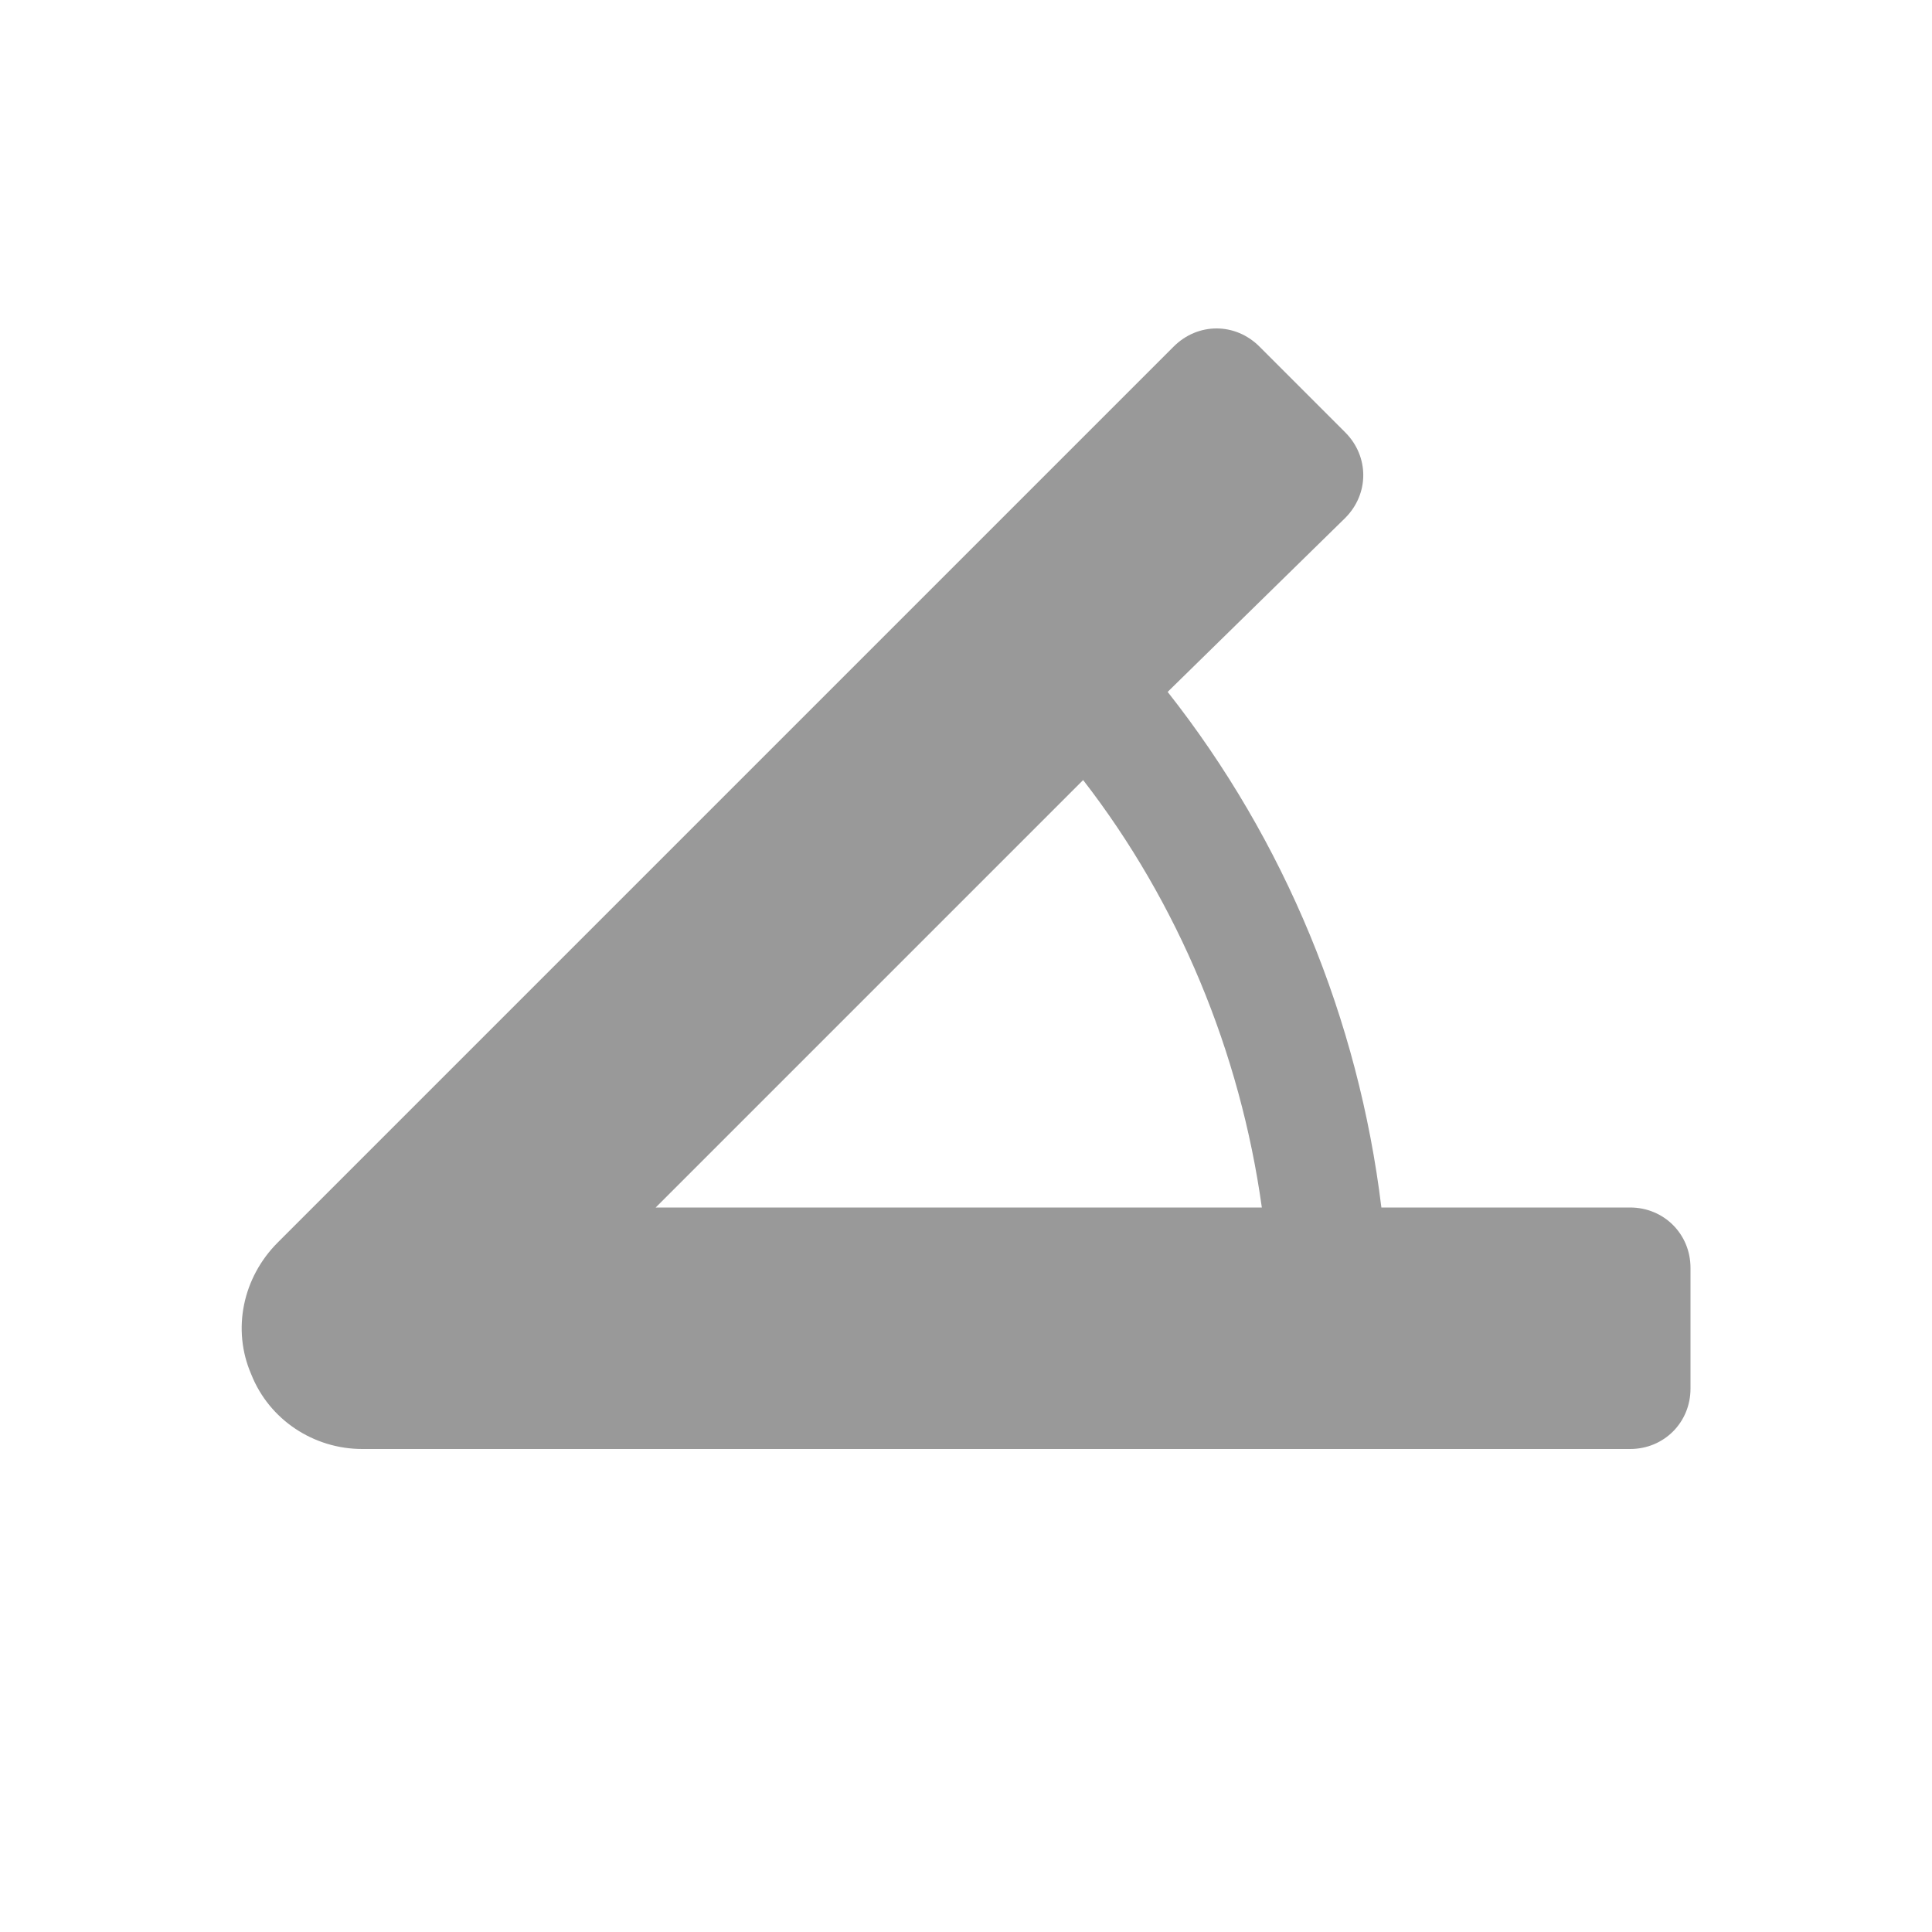 <svg xmlns="http://www.w3.org/2000/svg" viewBox="0 0 16 16" width="16" height="16">
<cis-name>angle</cis-name>
<path fill="#999999" d="M9.67,5.73c0.97,1.23,1.58,2.71,1.77,4.27l2.06,0c0.28,0,0.5,0.22,0.5,0.5v1c0,0.28-0.22,0.5-0.5,0.5H3
	c-0.4,0-0.77-0.24-0.92-0.62c-0.16-0.37-0.07-0.8,0.22-1.09l7.42-7.42c0.2-0.2,0.51-0.2,0.71,0l0.71,0.71c0.2,0.2,0.2,0.51,0,0.71
	L9.67,5.73z M8.97,6.46L5.43,10l5.02,0C10.27,8.71,9.76,7.48,8.97,6.46"/>
</svg>
